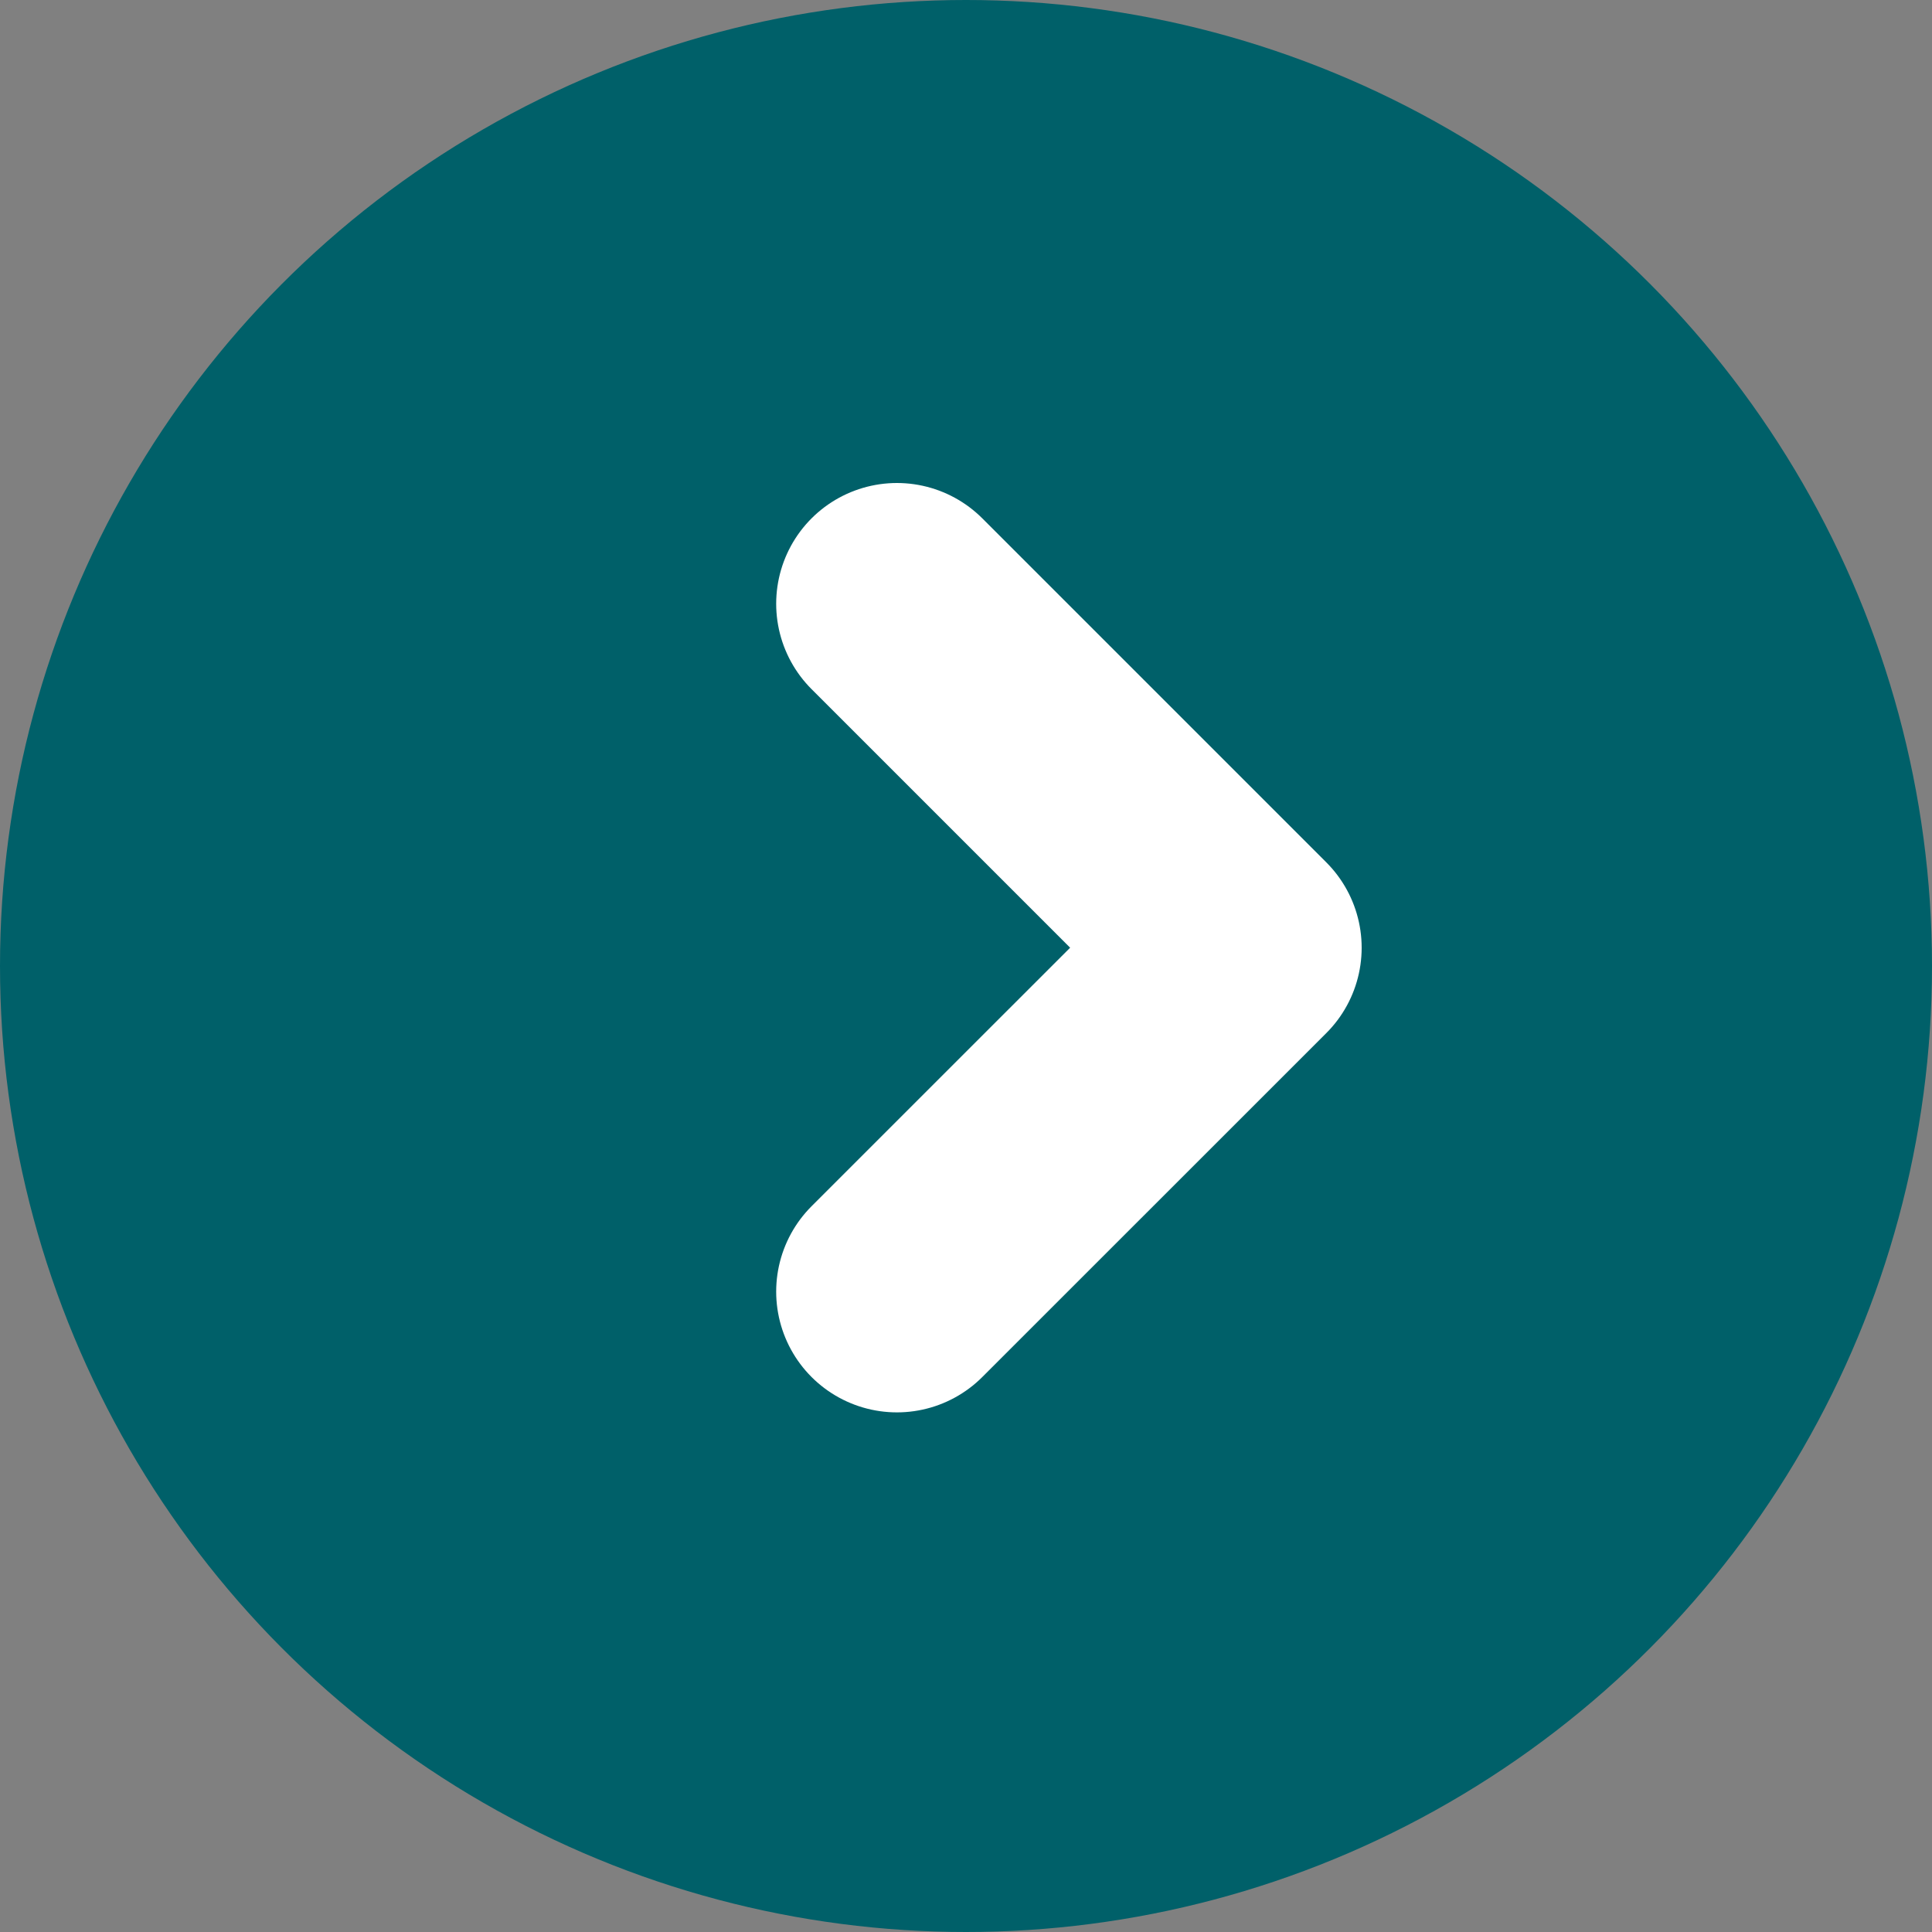 <svg xmlns="http://www.w3.org/2000/svg" width="24" height="24" viewBox="0 0 24 24">
  <rect x="0" y="0" width="24" height="24" fill="#808080" stroke="none"/>
  <g id="Group_20286" data-name="Group 20286" transform="translate(-297.5 -5)">
    <circle id="Ellipse_228" data-name="Ellipse 228" cx="12" cy="12" r="12" transform="translate(297.5 5)" fill="#006069"/>
    <path id="Path_50001" data-name="Path 50001" d="M0,0,4.273,4.273,0,8.545" transform="translate(308.642 12.5)" fill="none" stroke="#fff" stroke-linecap="round" stroke-linejoin="round" stroke-width="3"/>
  </g>
</svg>
